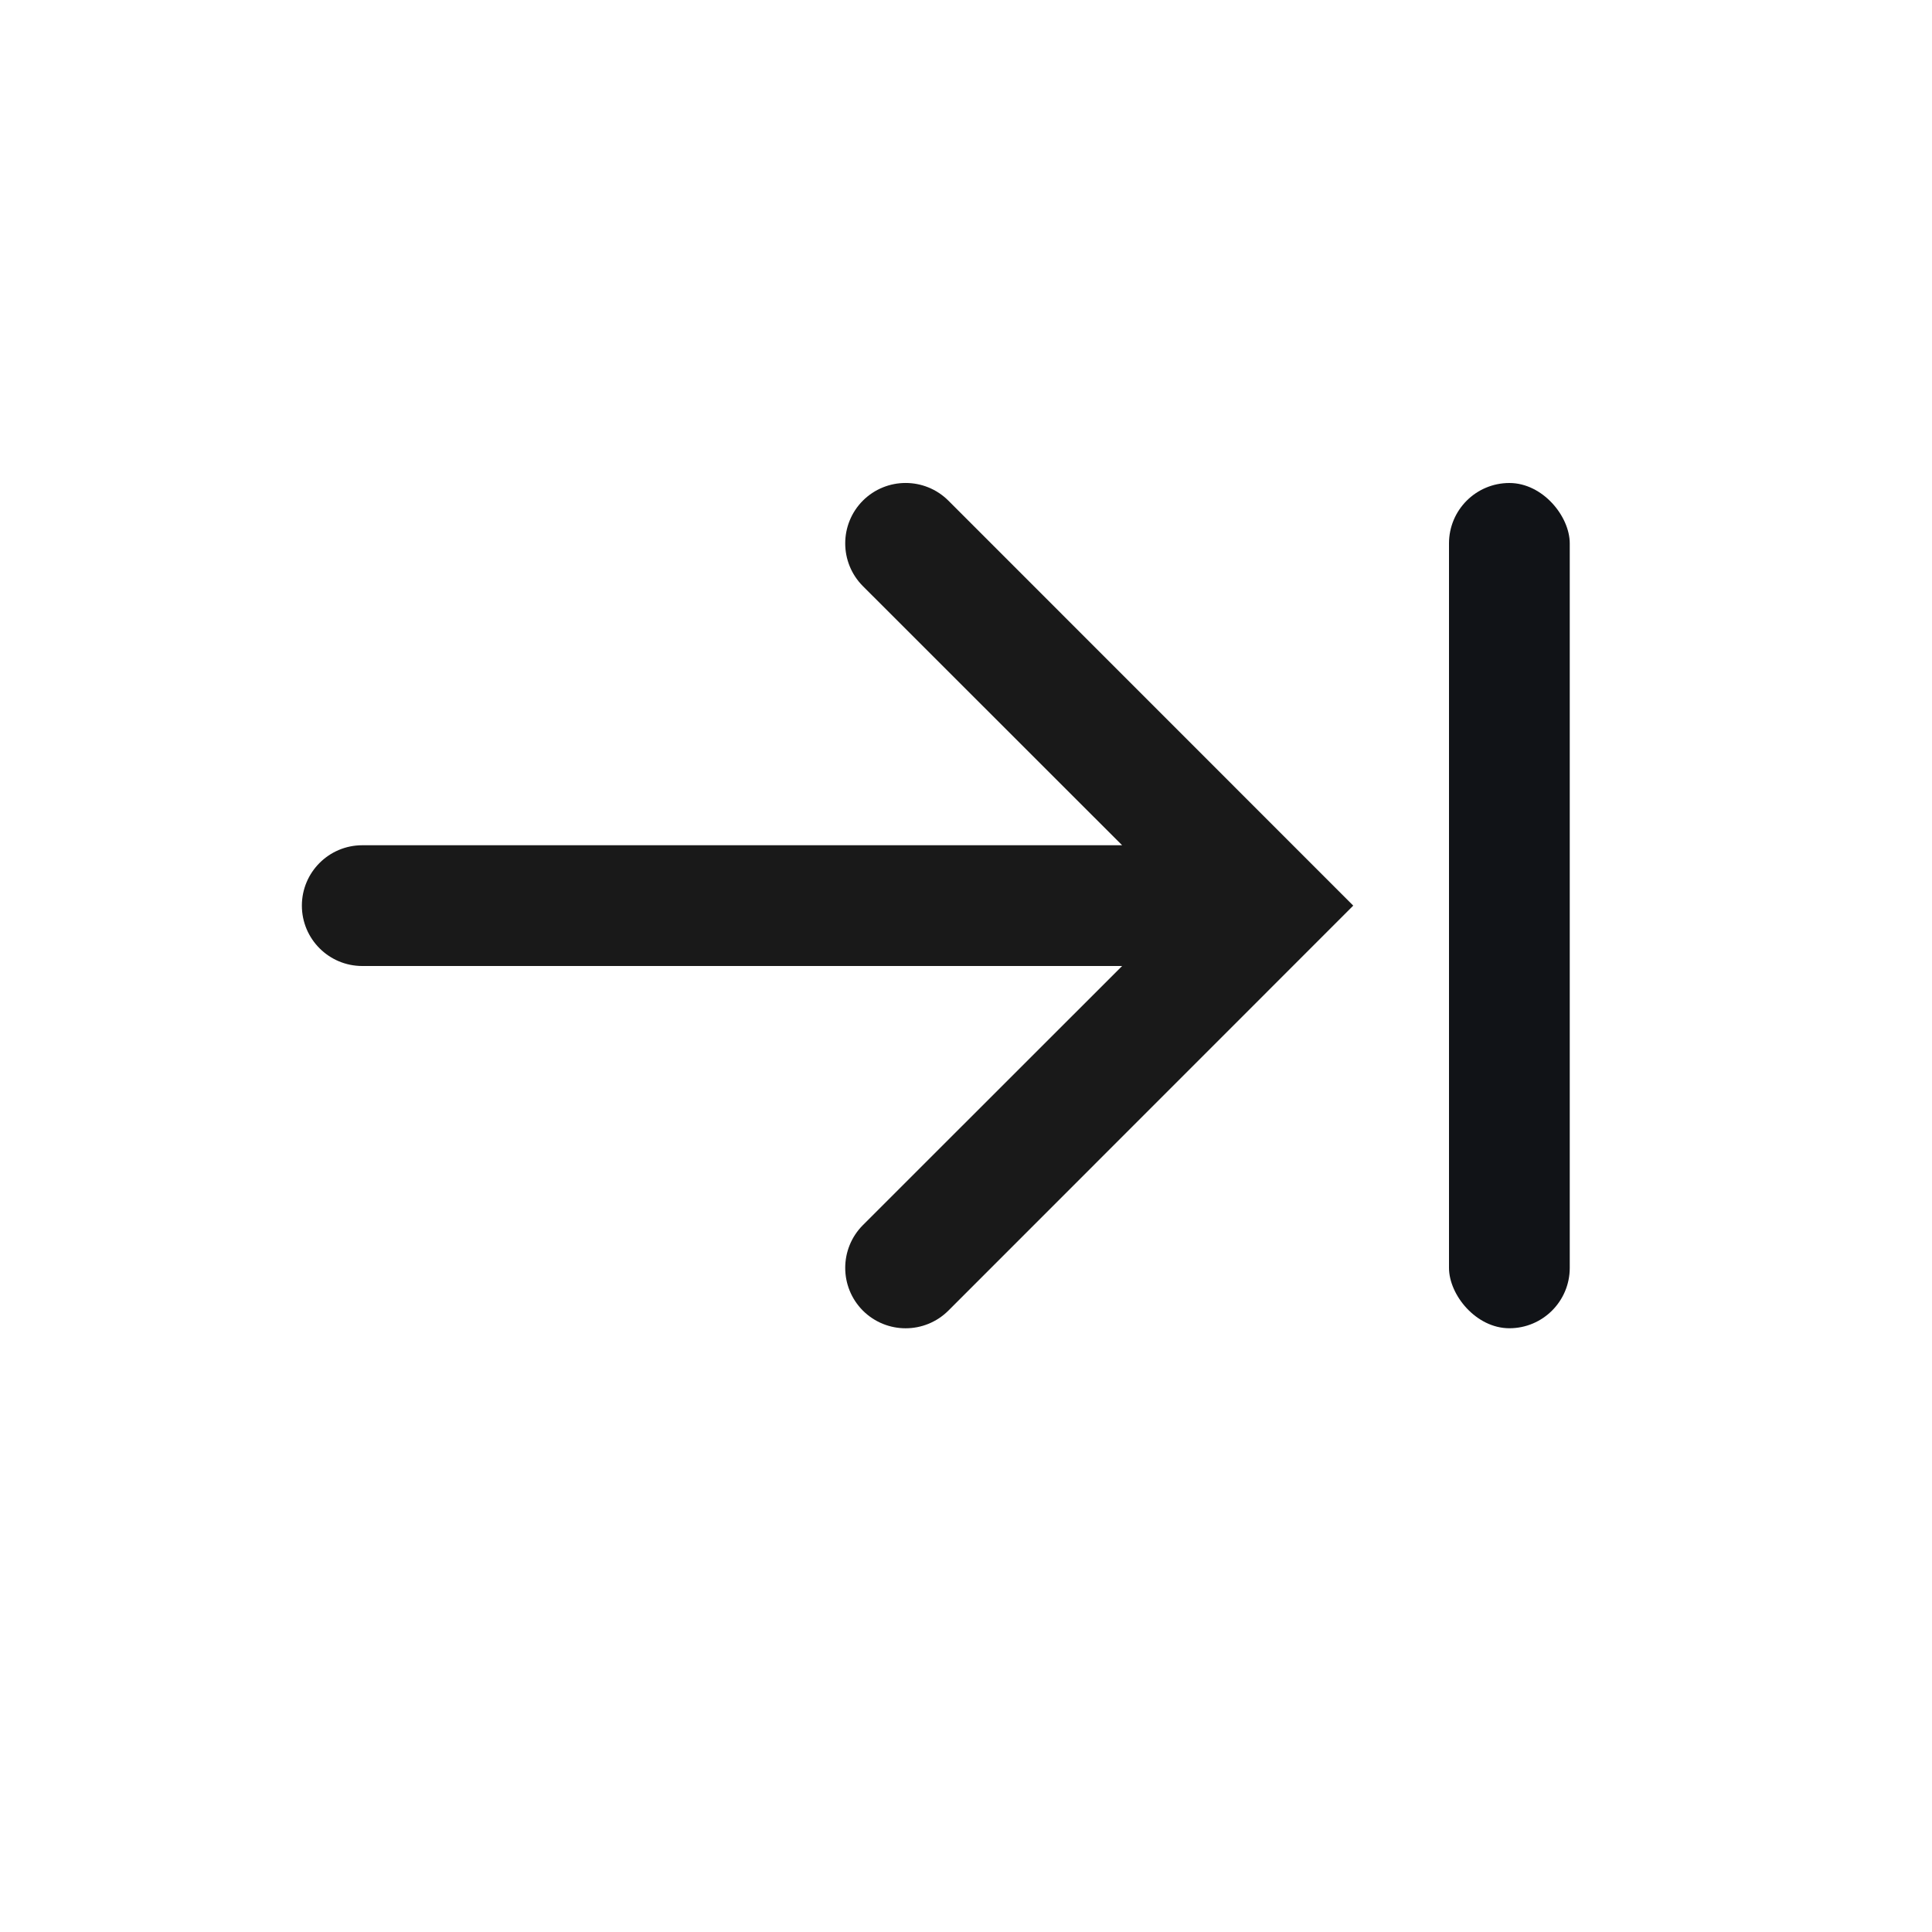 <svg width="16" height="16" viewBox="0 0 16 16" fill="none" xmlns="http://www.w3.org/2000/svg">
<path opacity="0.9" fill-rule="evenodd" clip-rule="evenodd" d="M7.146 10.854C6.951 10.658 6.951 10.342 7.146 10.146L9.293 8H3C2.724 8 2.5 7.776 2.5 7.5C2.5 7.224 2.724 7 3 7H9.293L7.146 4.854C6.951 4.658 6.951 4.342 7.146 4.146C7.342 3.951 7.658 3.951 7.854 4.146L11.207 7.5L7.854 10.854C7.658 11.049 7.342 11.049 7.146 10.854Z" fill="black"/>
<rect x="12" y="4" width="1" height="7" rx="0.5" fill="#111317"/>
</svg>
